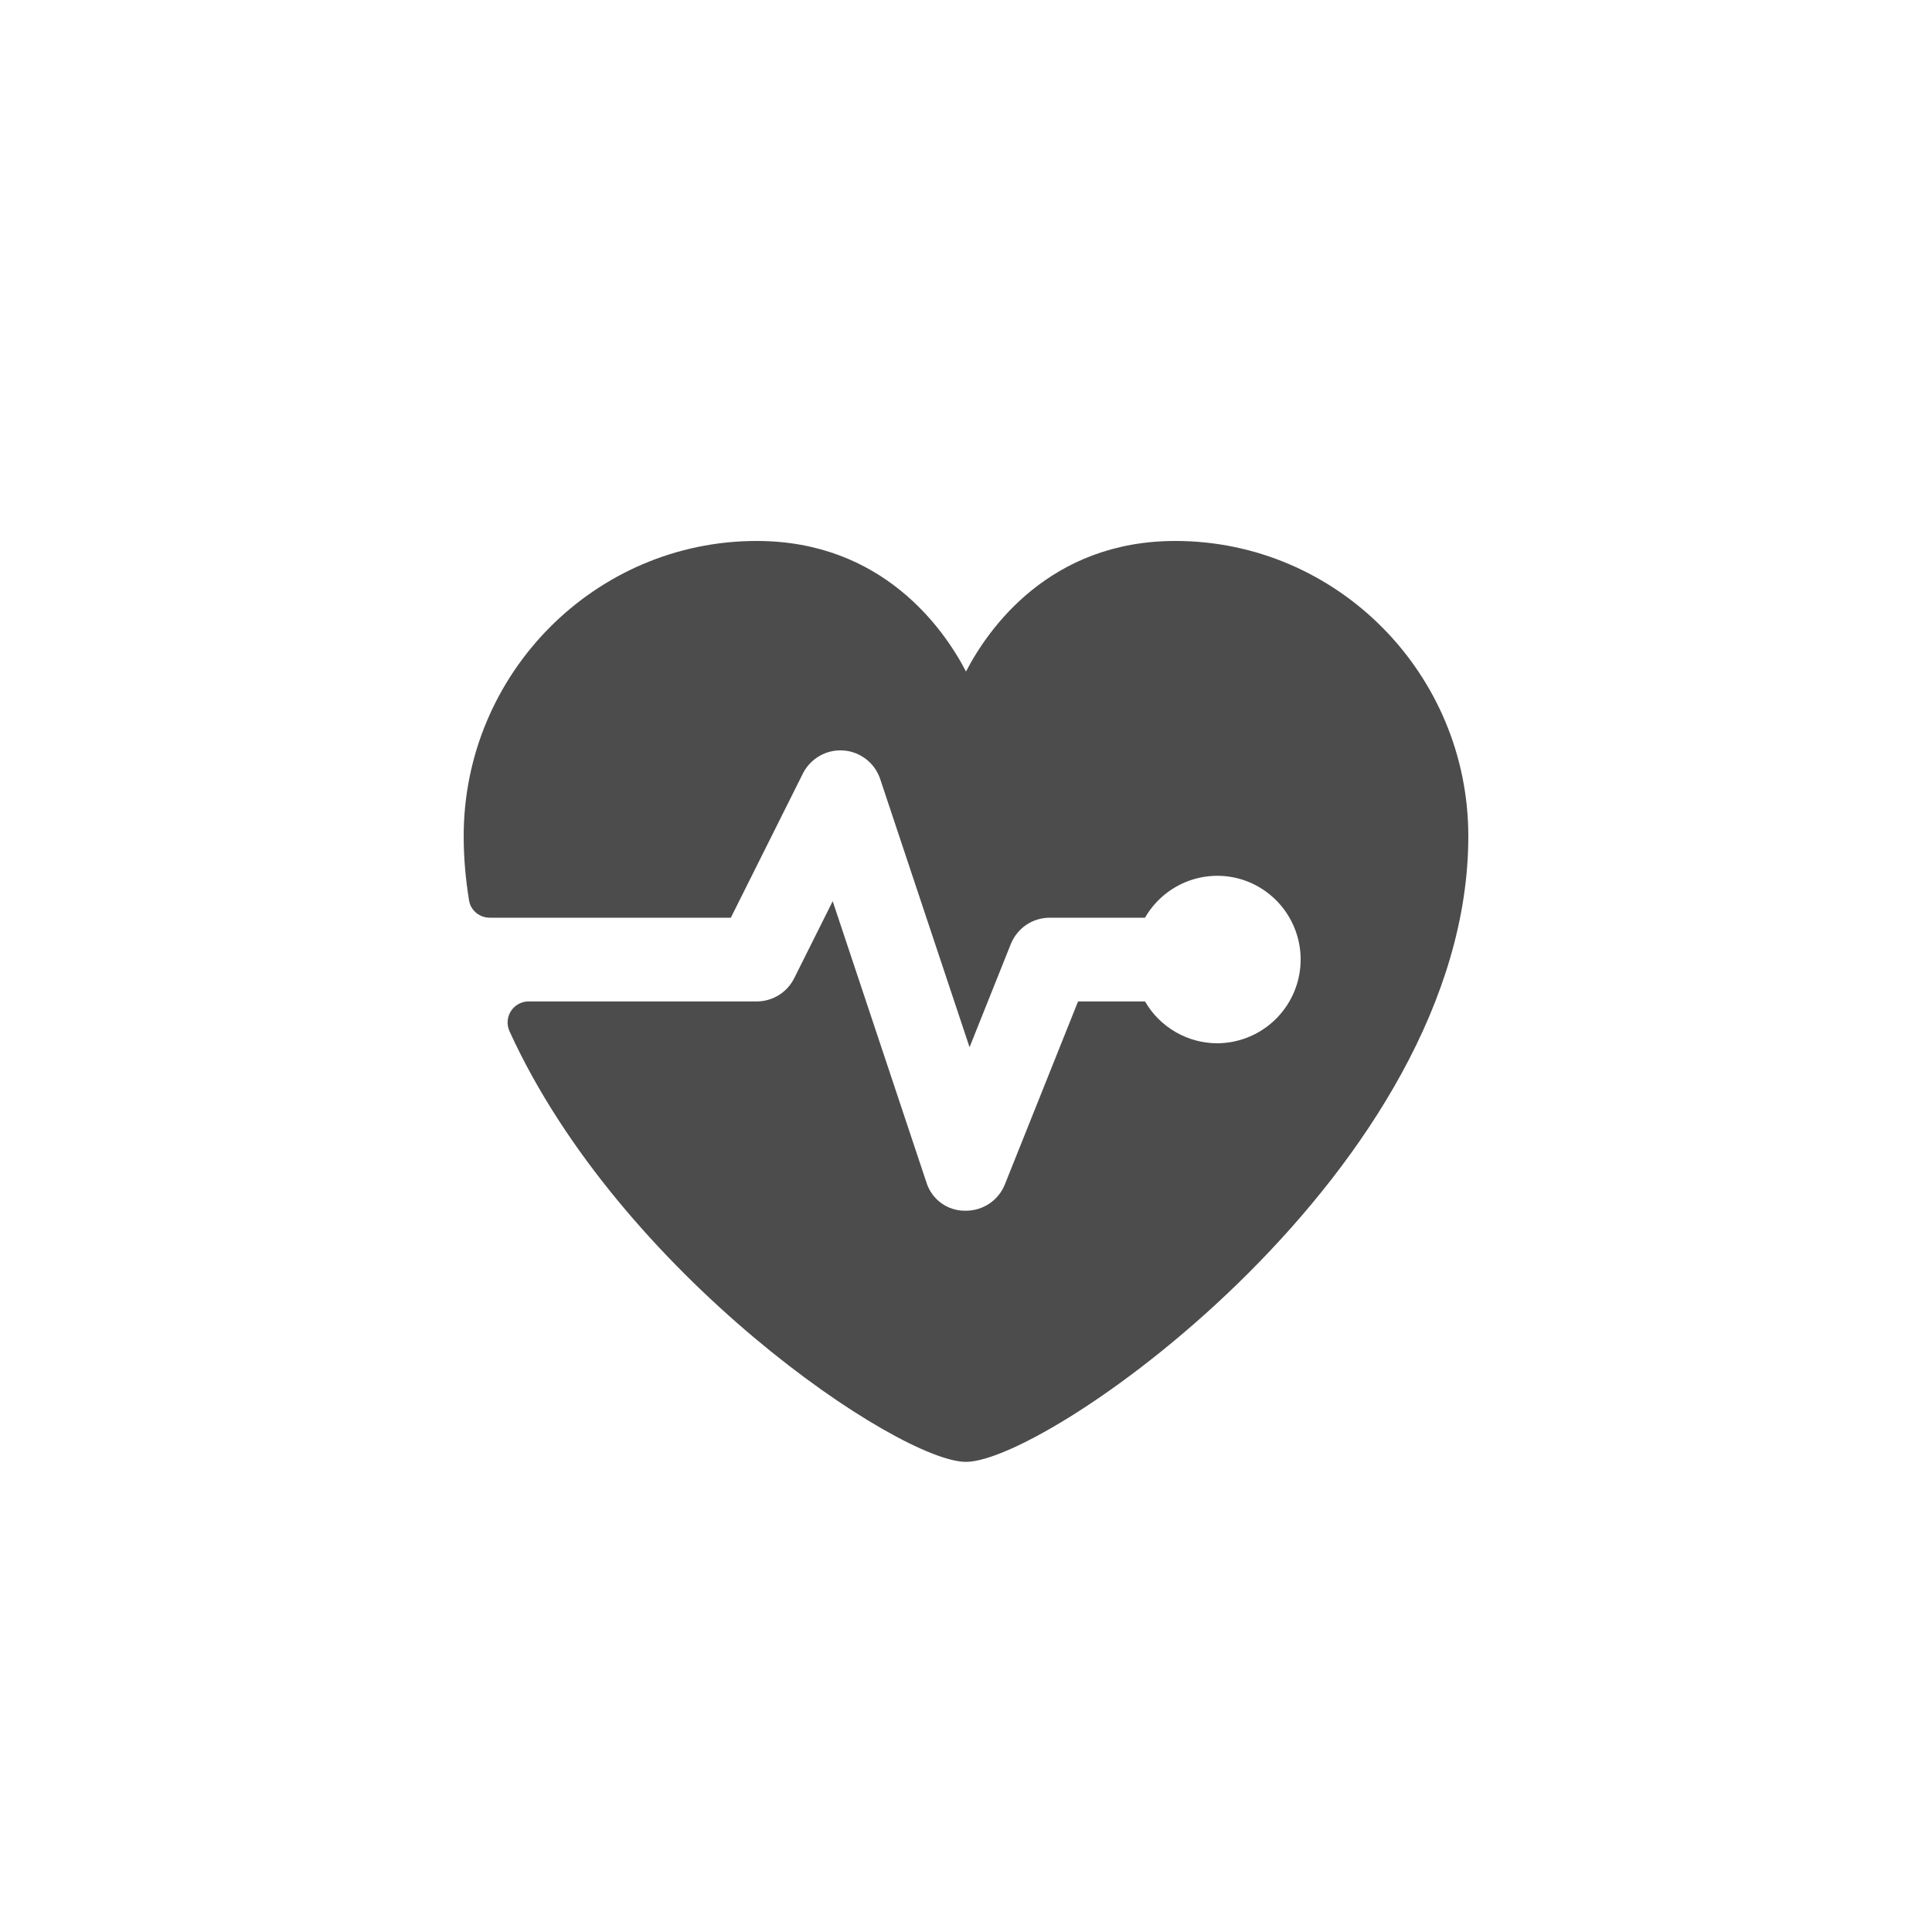 <svg width="16" height="16" viewBox="0 0 50 50" xmlns="http://www.w3.org/2000/svg" fill="rgba(0, 0, 0, 0.7)"><path d="M30.417 14C27.167 14 25.575 16.268 25 17.379C24.425 16.268 22.833 14 19.583 14C15.402 14 12 17.428 12 21.641C12 22.2 12.05 22.754 12.139 23.303C12.181 23.563 12.411 23.75 12.674 23.75H18.914L20.78 20.016C20.877 19.825 21.028 19.666 21.214 19.561C21.4 19.455 21.613 19.407 21.826 19.422C22.04 19.437 22.244 19.515 22.413 19.646C22.583 19.777 22.71 19.955 22.778 20.158L25.092 27.102L26.16 24.431C26.241 24.23 26.38 24.058 26.559 23.936C26.738 23.815 26.95 23.75 27.167 23.75H29.633C29.869 23.34 30.232 23.019 30.667 22.835C31.103 22.652 31.586 22.616 32.044 22.734C32.553 22.868 32.996 23.182 33.29 23.619C33.584 24.055 33.71 24.583 33.643 25.105C33.577 25.628 33.322 26.108 32.928 26.456C32.534 26.805 32.026 26.998 31.5 27C31.121 26.999 30.749 26.898 30.422 26.708C30.094 26.518 29.822 26.245 29.633 25.917H27.9L26.006 30.652C25.926 30.853 25.787 31.026 25.608 31.147C25.428 31.268 25.217 31.333 25 31.333H24.969C24.75 31.334 24.538 31.265 24.361 31.137C24.184 31.01 24.052 30.83 23.983 30.623L21.55 23.323L20.553 25.318C20.369 25.685 19.994 25.917 19.583 25.917H13.679C13.588 25.917 13.498 25.94 13.418 25.984C13.339 26.028 13.271 26.092 13.222 26.168C13.173 26.245 13.144 26.333 13.138 26.424C13.132 26.515 13.148 26.606 13.186 26.689C16.055 32.983 23.274 37.833 25 37.833C27.167 37.833 38 30.192 38 21.641C38 17.428 34.598 14 30.417 14Z"></path></svg>
